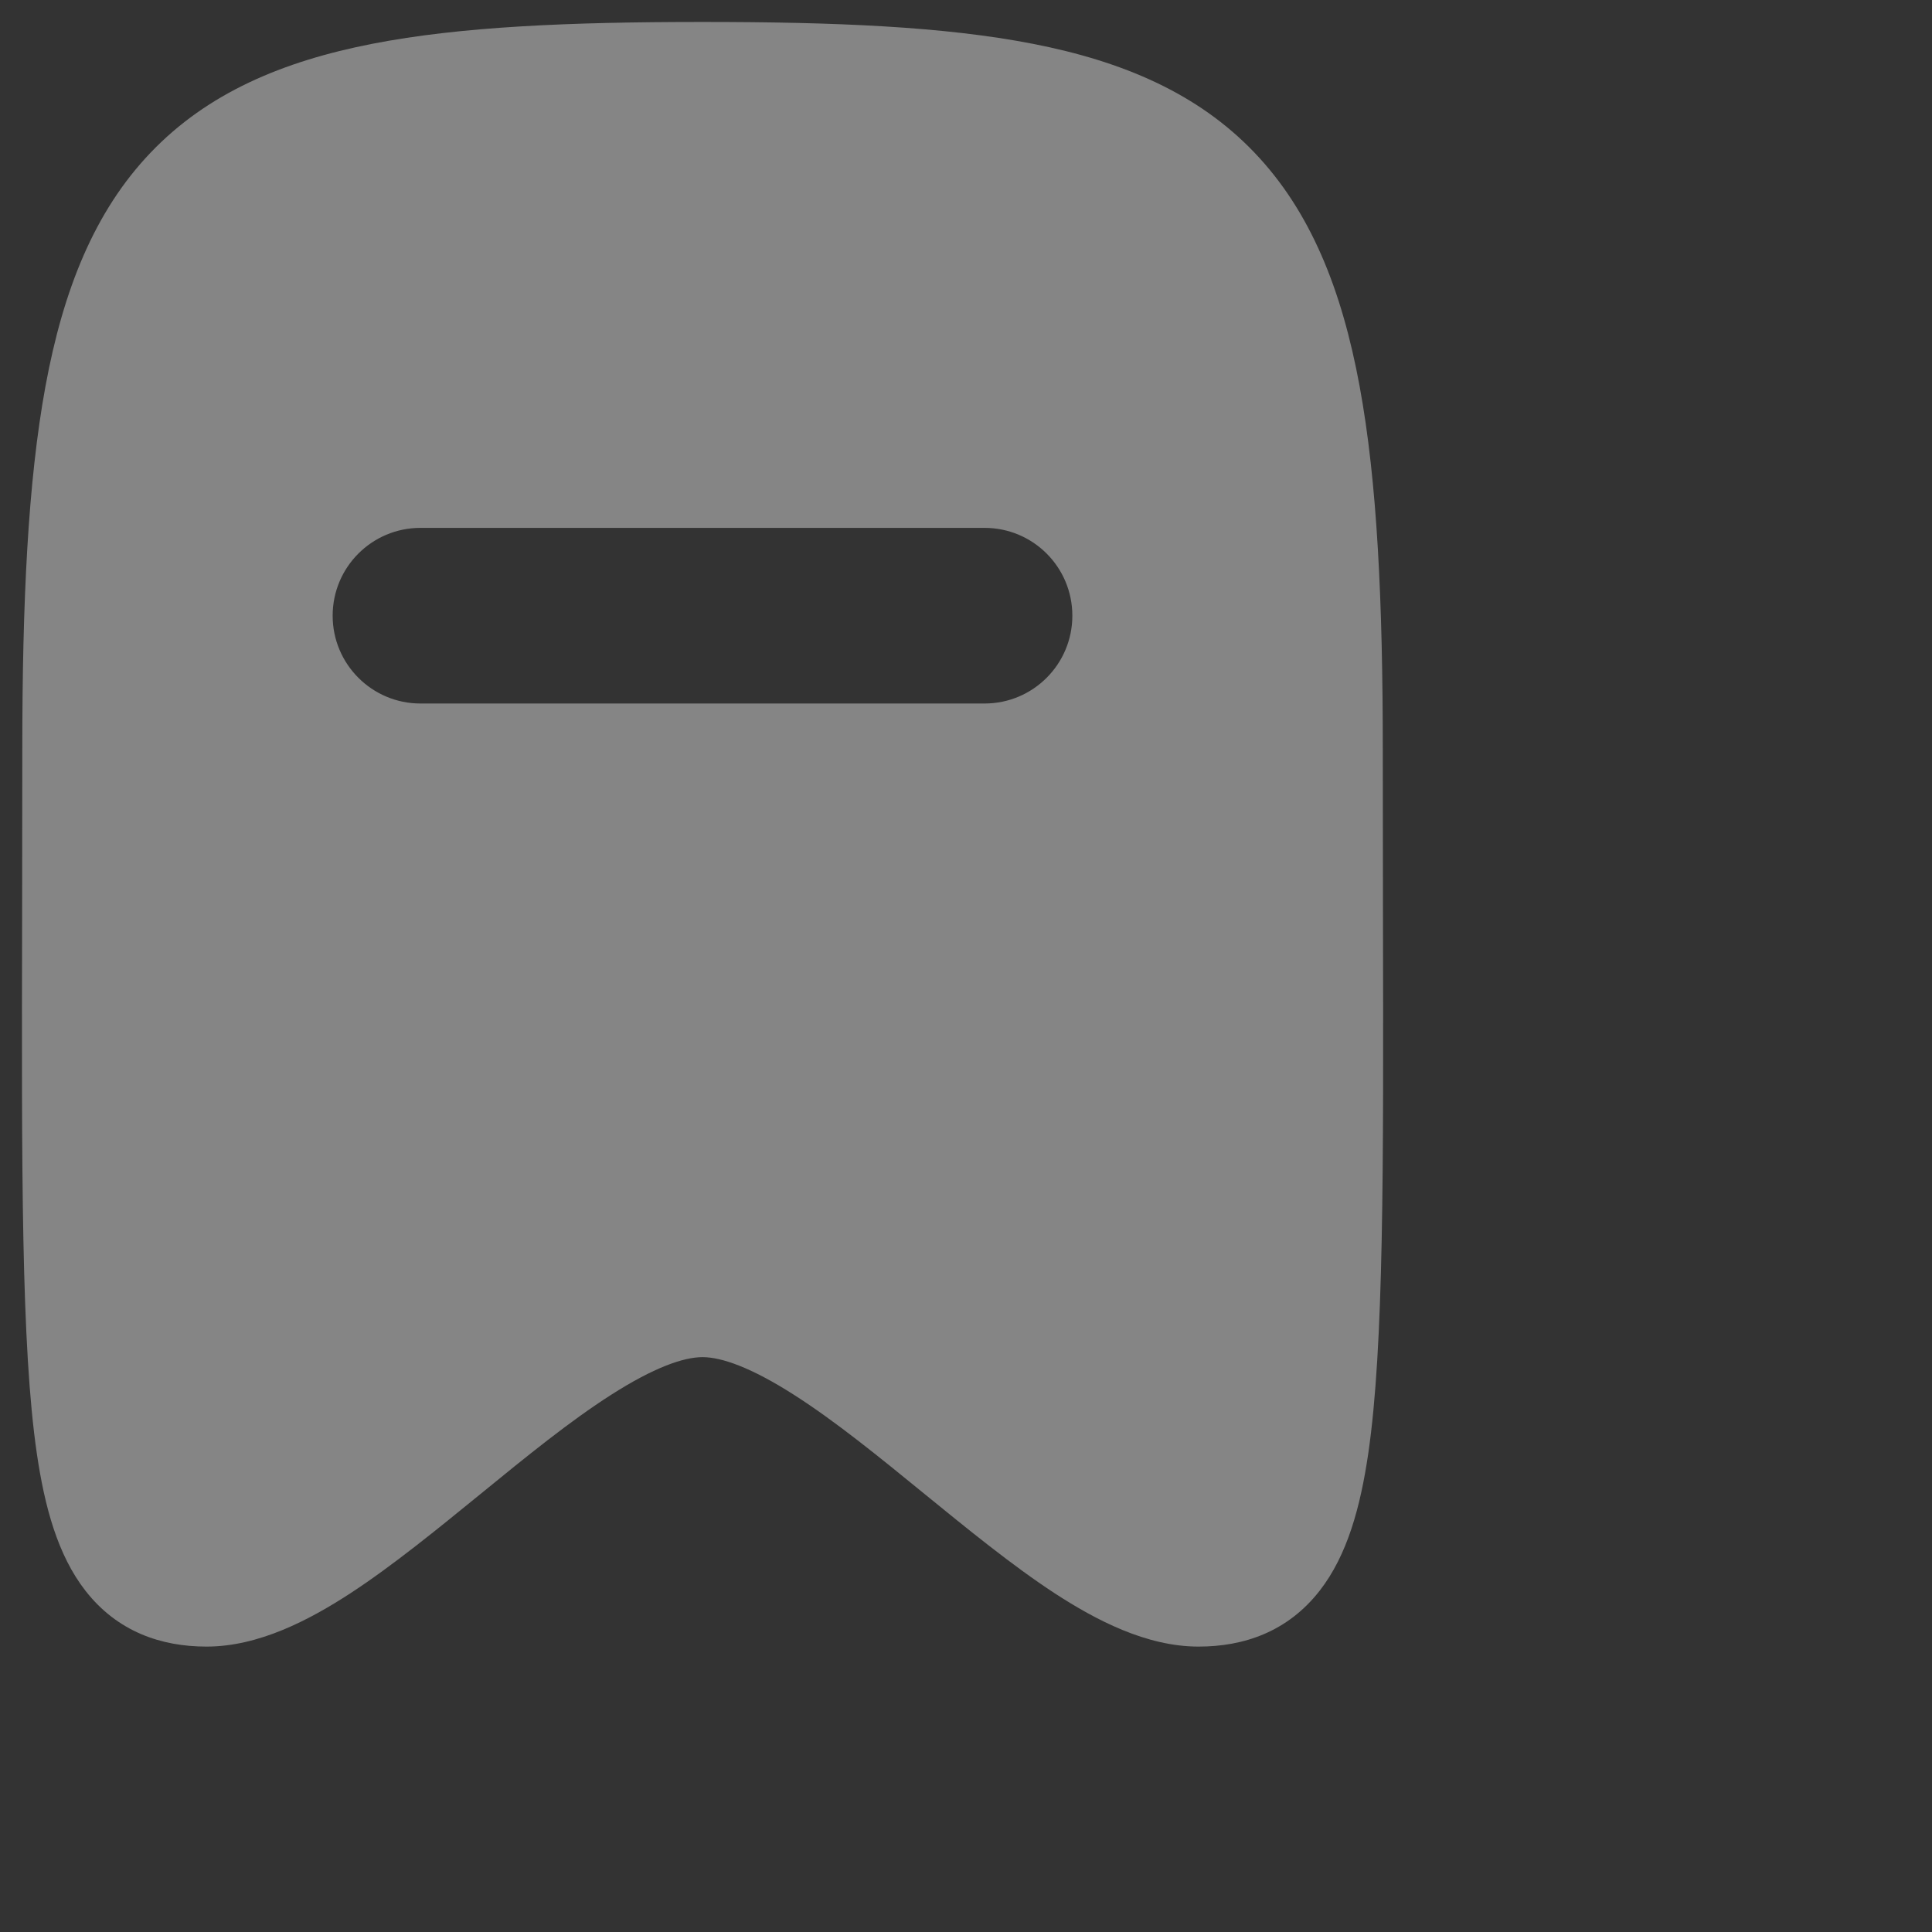 <svg width="22" height="22" viewBox="0 0 22 22" fill="none" xmlns="http://www.w3.org/2000/svg">
<rect x="0" y="0" width="22" height="22" fill="#333333" stroke="none"/>
<g opacity="0.4">
<path fill-rule="evenodd" clip-rule="evenodd" d="M1.004 8.542C1.004 1.834 2.015 1 8 1C13.985 1 14.996 1.834 14.996 8.542C14.996 9.199 14.997 9.814 14.998 10.389C15.009 16.378 15.012 18 13.648 18C12.926 18 11.983 17.231 11.008 16.436C9.965 15.585 8.885 14.704 8 14.704C7.115 14.704 6.035 15.585 4.992 16.436C4.017 17.231 3.074 18 2.352 18C0.988 18 0.991 16.378 1.002 10.389C1.003 9.814 1.004 9.199 1.004 8.542ZM4.788 5.261C3.821 5.261 3.038 6.044 3.038 7.011C3.038 7.977 3.821 8.761 4.788 8.761H11.211C12.178 8.761 12.961 7.977 12.961 7.011C12.961 6.044 12.178 5.261 11.211 5.261H4.788Z" fill="white"/>
<path d="M14.998 10.389L15.748 10.388L14.998 10.389ZM11.008 16.436L10.534 17.017V17.017L11.008 16.436ZM4.992 16.436L5.466 17.017L4.992 16.436ZM1.002 10.389L1.752 10.39L1.002 10.389ZM8 0.25C6.499 0.25 5.251 0.301 4.238 0.499C3.214 0.699 2.361 1.062 1.716 1.737C1.075 2.407 0.72 3.301 0.518 4.397C0.317 5.49 0.254 6.857 0.254 8.542H1.754C1.754 6.873 1.818 5.62 1.993 4.669C2.167 3.723 2.44 3.15 2.8 2.774C3.155 2.402 3.677 2.137 4.526 1.971C5.385 1.803 6.508 1.75 8 1.75V0.25ZM15.746 8.542C15.746 6.857 15.684 5.49 15.482 4.397C15.28 3.301 14.925 2.407 14.284 1.737C13.639 1.062 12.786 0.699 11.762 0.499C10.749 0.301 9.501 0.25 8 0.25V1.75C9.492 1.75 10.614 1.803 11.474 1.971C12.323 2.137 12.845 2.402 13.2 2.774C13.56 3.15 13.832 3.723 14.007 4.669C14.182 5.62 14.246 6.873 14.246 8.542H15.746ZM15.748 10.388C15.747 9.813 15.746 9.199 15.746 8.542H14.246C14.246 9.2 14.247 9.816 14.248 10.39L15.748 10.388ZM13.648 18.75C14.163 18.75 14.662 18.582 15.027 18.114C15.344 17.708 15.492 17.155 15.581 16.549C15.759 15.325 15.754 13.348 15.748 10.388L14.248 10.39C14.254 13.418 14.255 15.247 14.097 16.332C14.017 16.88 13.911 17.106 13.844 17.192C13.827 17.215 13.814 17.25 13.648 17.25V18.75ZM10.534 17.017C11.013 17.407 11.525 17.826 12.013 18.145C12.478 18.447 13.053 18.75 13.648 18.75V17.25C13.52 17.25 13.262 17.168 12.832 16.888C12.425 16.622 11.978 16.259 11.482 15.855L10.534 17.017ZM8 15.454C8.218 15.454 8.556 15.573 9.041 15.883C9.508 16.181 10.004 16.584 10.534 17.017L11.482 15.855C10.969 15.436 10.403 14.973 9.849 14.619C9.311 14.275 8.667 13.954 8 13.954V15.454ZM5.466 17.017C5.996 16.584 6.492 16.181 6.959 15.883C7.444 15.573 7.782 15.454 8 15.454V13.954C7.333 13.954 6.689 14.275 6.151 14.619C5.597 14.973 5.031 15.436 4.518 15.855L5.466 17.017ZM2.352 18.75C2.947 18.75 3.522 18.447 3.987 18.145C4.475 17.826 4.987 17.407 5.466 17.017L4.518 15.855C4.022 16.259 3.575 16.622 3.168 16.888C2.737 17.168 2.48 17.25 2.352 17.25V18.75ZM0.252 10.388C0.246 13.348 0.241 15.325 0.419 16.549C0.508 17.155 0.656 17.708 0.973 18.114C1.338 18.582 1.837 18.75 2.352 18.75V17.25C2.186 17.25 2.173 17.215 2.156 17.192C2.089 17.106 1.983 16.88 1.903 16.332C1.745 15.247 1.746 13.418 1.752 10.39L0.252 10.388ZM0.254 8.542C0.254 9.199 0.253 9.813 0.252 10.388L1.752 10.39C1.753 9.816 1.754 9.2 1.754 8.542H0.254ZM3.788 7.011C3.788 6.458 4.236 6.011 4.788 6.011V4.511C3.407 4.511 2.288 5.63 2.288 7.011H3.788ZM4.788 8.011C4.236 8.011 3.788 7.563 3.788 7.011H2.288C2.288 8.391 3.407 9.511 4.788 9.511V8.011ZM11.211 8.011H4.788V9.511H11.211V8.011ZM12.211 7.011C12.211 7.563 11.764 8.011 11.211 8.011V9.511C12.592 9.511 13.711 8.391 13.711 7.011H12.211ZM11.211 6.011C11.764 6.011 12.211 6.458 12.211 7.011H13.711C13.711 5.63 12.592 4.511 11.211 4.511V6.011ZM4.788 6.011H11.211V4.511H4.788V6.011Z" fill="white"/>
</g>
</svg>
